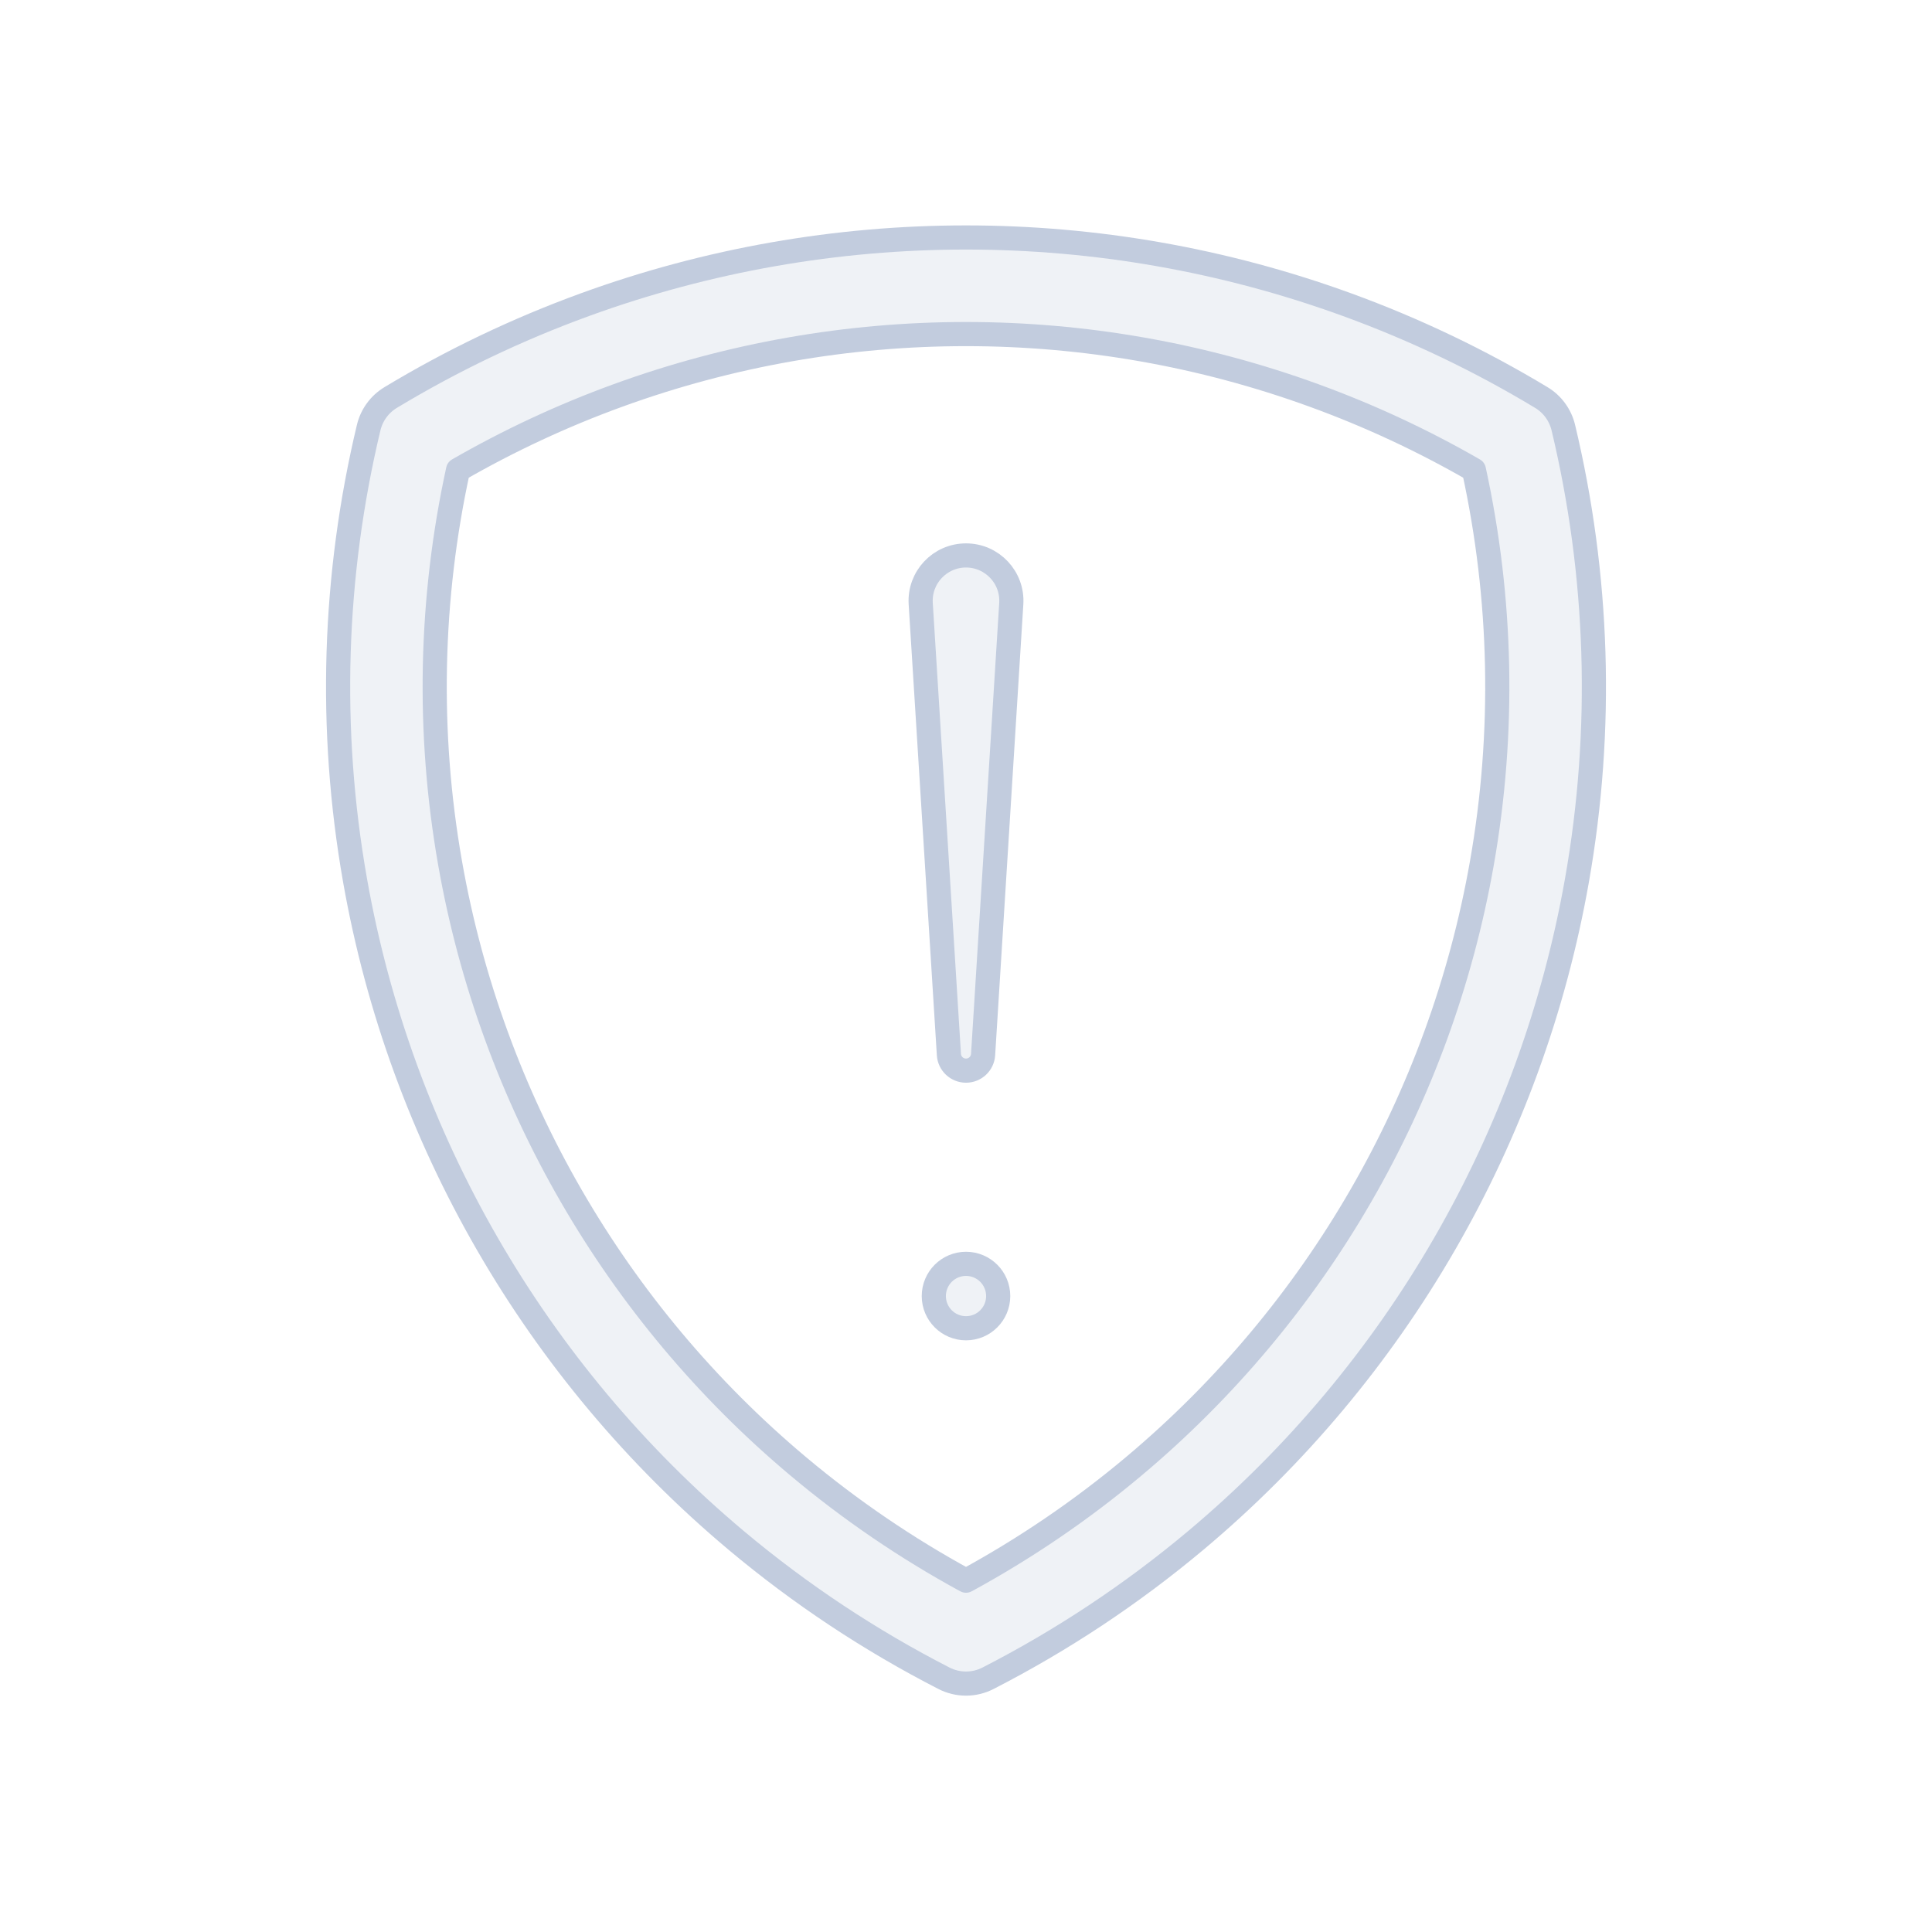 <svg width="80" height="80" viewBox="0 0 80 80" fill="none" xmlns="http://www.w3.org/2000/svg">
  <path d="M39.292 43.668L38.125 24.996C38.057 23.914 38.916 23 40 23C41.084 23 41.943 23.914 41.875 24.996L40.708 43.668C40.685 44.042 40.375 44.333 40 44.333C39.625 44.333 39.315 44.042 39.292 43.668Z" fill="#C2CCDE" fill-opacity="0.25" />
  <path d="M38.667 53.667C38.667 52.93 39.264 52.333 40 52.333C40.736 52.333 41.333 52.93 41.333 53.667C41.333 54.403 40.736 55 40 55C39.264 55 38.667 54.403 38.667 53.667Z" fill="#C2CCDE" fill-opacity="0.25" />
  <path fill-rule="evenodd" clip-rule="evenodd" d="M55.779 12.616C45.586 8.906 34.413 8.906 24.22 12.616C21.404 13.641 18.713 14.931 16.178 16.459C15.719 16.736 15.39 17.185 15.266 17.706C13.807 23.805 13.596 30.183 14.701 36.45C16.584 47.132 22.171 56.809 30.48 63.781C33.144 66.016 36.034 67.928 39.087 69.493C39.66 69.787 40.34 69.787 40.912 69.493C43.966 67.928 46.855 66.016 49.52 63.781C57.828 56.809 63.415 47.132 65.299 36.45C66.404 30.183 66.193 23.805 64.734 17.707C64.609 17.186 64.281 16.736 63.822 16.46C61.286 14.931 58.595 13.641 55.779 12.616ZM25.588 16.375C34.897 12.986 45.102 12.986 54.41 16.375C56.716 17.214 58.93 18.247 61.031 19.458C62.192 24.778 62.319 30.312 61.359 35.755C59.639 45.511 54.537 54.349 46.948 60.716C44.782 62.534 42.453 64.117 40 65.452C37.547 64.117 35.218 62.534 33.051 60.716C25.463 54.349 20.36 45.511 18.64 35.755C17.68 30.312 17.808 24.777 18.968 19.457C21.07 18.247 23.283 17.213 25.588 16.375Z" fill="#C2CCDE" fill-opacity="0.25" />
  <path d="M39.292 43.668L38.125 24.996C38.057 23.914 38.916 23 40 23C41.084 23 41.943 23.914 41.875 24.996L40.708 43.668C40.685 44.042 40.375 44.333 40 44.333C39.625 44.333 39.315 44.042 39.292 43.668Z" stroke="#C2CCDE" stroke-linecap="round" stroke-linejoin="round" />
  <path d="M38.667 53.667C38.667 52.93 39.264 52.333 40 52.333C40.736 52.333 41.333 52.93 41.333 53.667C41.333 54.403 40.736 55 40 55C39.264 55 38.667 54.403 38.667 53.667Z" stroke="#C2CCDE" stroke-linecap="round" stroke-linejoin="round" />
  <path fill-rule="evenodd" clip-rule="evenodd" d="M55.779 12.616C45.586 8.906 34.413 8.906 24.22 12.616C21.404 13.641 18.713 14.931 16.178 16.459C15.719 16.736 15.39 17.185 15.266 17.706C13.807 23.805 13.596 30.183 14.701 36.45C16.584 47.132 22.171 56.809 30.48 63.781C33.144 66.016 36.034 67.928 39.087 69.493C39.66 69.787 40.34 69.787 40.912 69.493C43.966 67.928 46.855 66.016 49.52 63.781C57.828 56.809 63.415 47.132 65.299 36.45C66.404 30.183 66.193 23.805 64.734 17.707C64.609 17.186 64.281 16.736 63.822 16.46C61.286 14.931 58.595 13.641 55.779 12.616ZM25.588 16.375C34.897 12.986 45.102 12.986 54.41 16.375C56.716 17.214 58.93 18.247 61.031 19.458C62.192 24.778 62.319 30.312 61.359 35.755C59.639 45.511 54.537 54.349 46.948 60.716C44.782 62.534 42.453 64.117 40 65.452C37.547 64.117 35.218 62.534 33.051 60.716C25.463 54.349 20.36 45.511 18.64 35.755C17.68 30.312 17.808 24.777 18.968 19.457C21.07 18.247 23.283 17.213 25.588 16.375Z" stroke="#C2CCDE" stroke-linecap="round" stroke-linejoin="round" />
</svg>